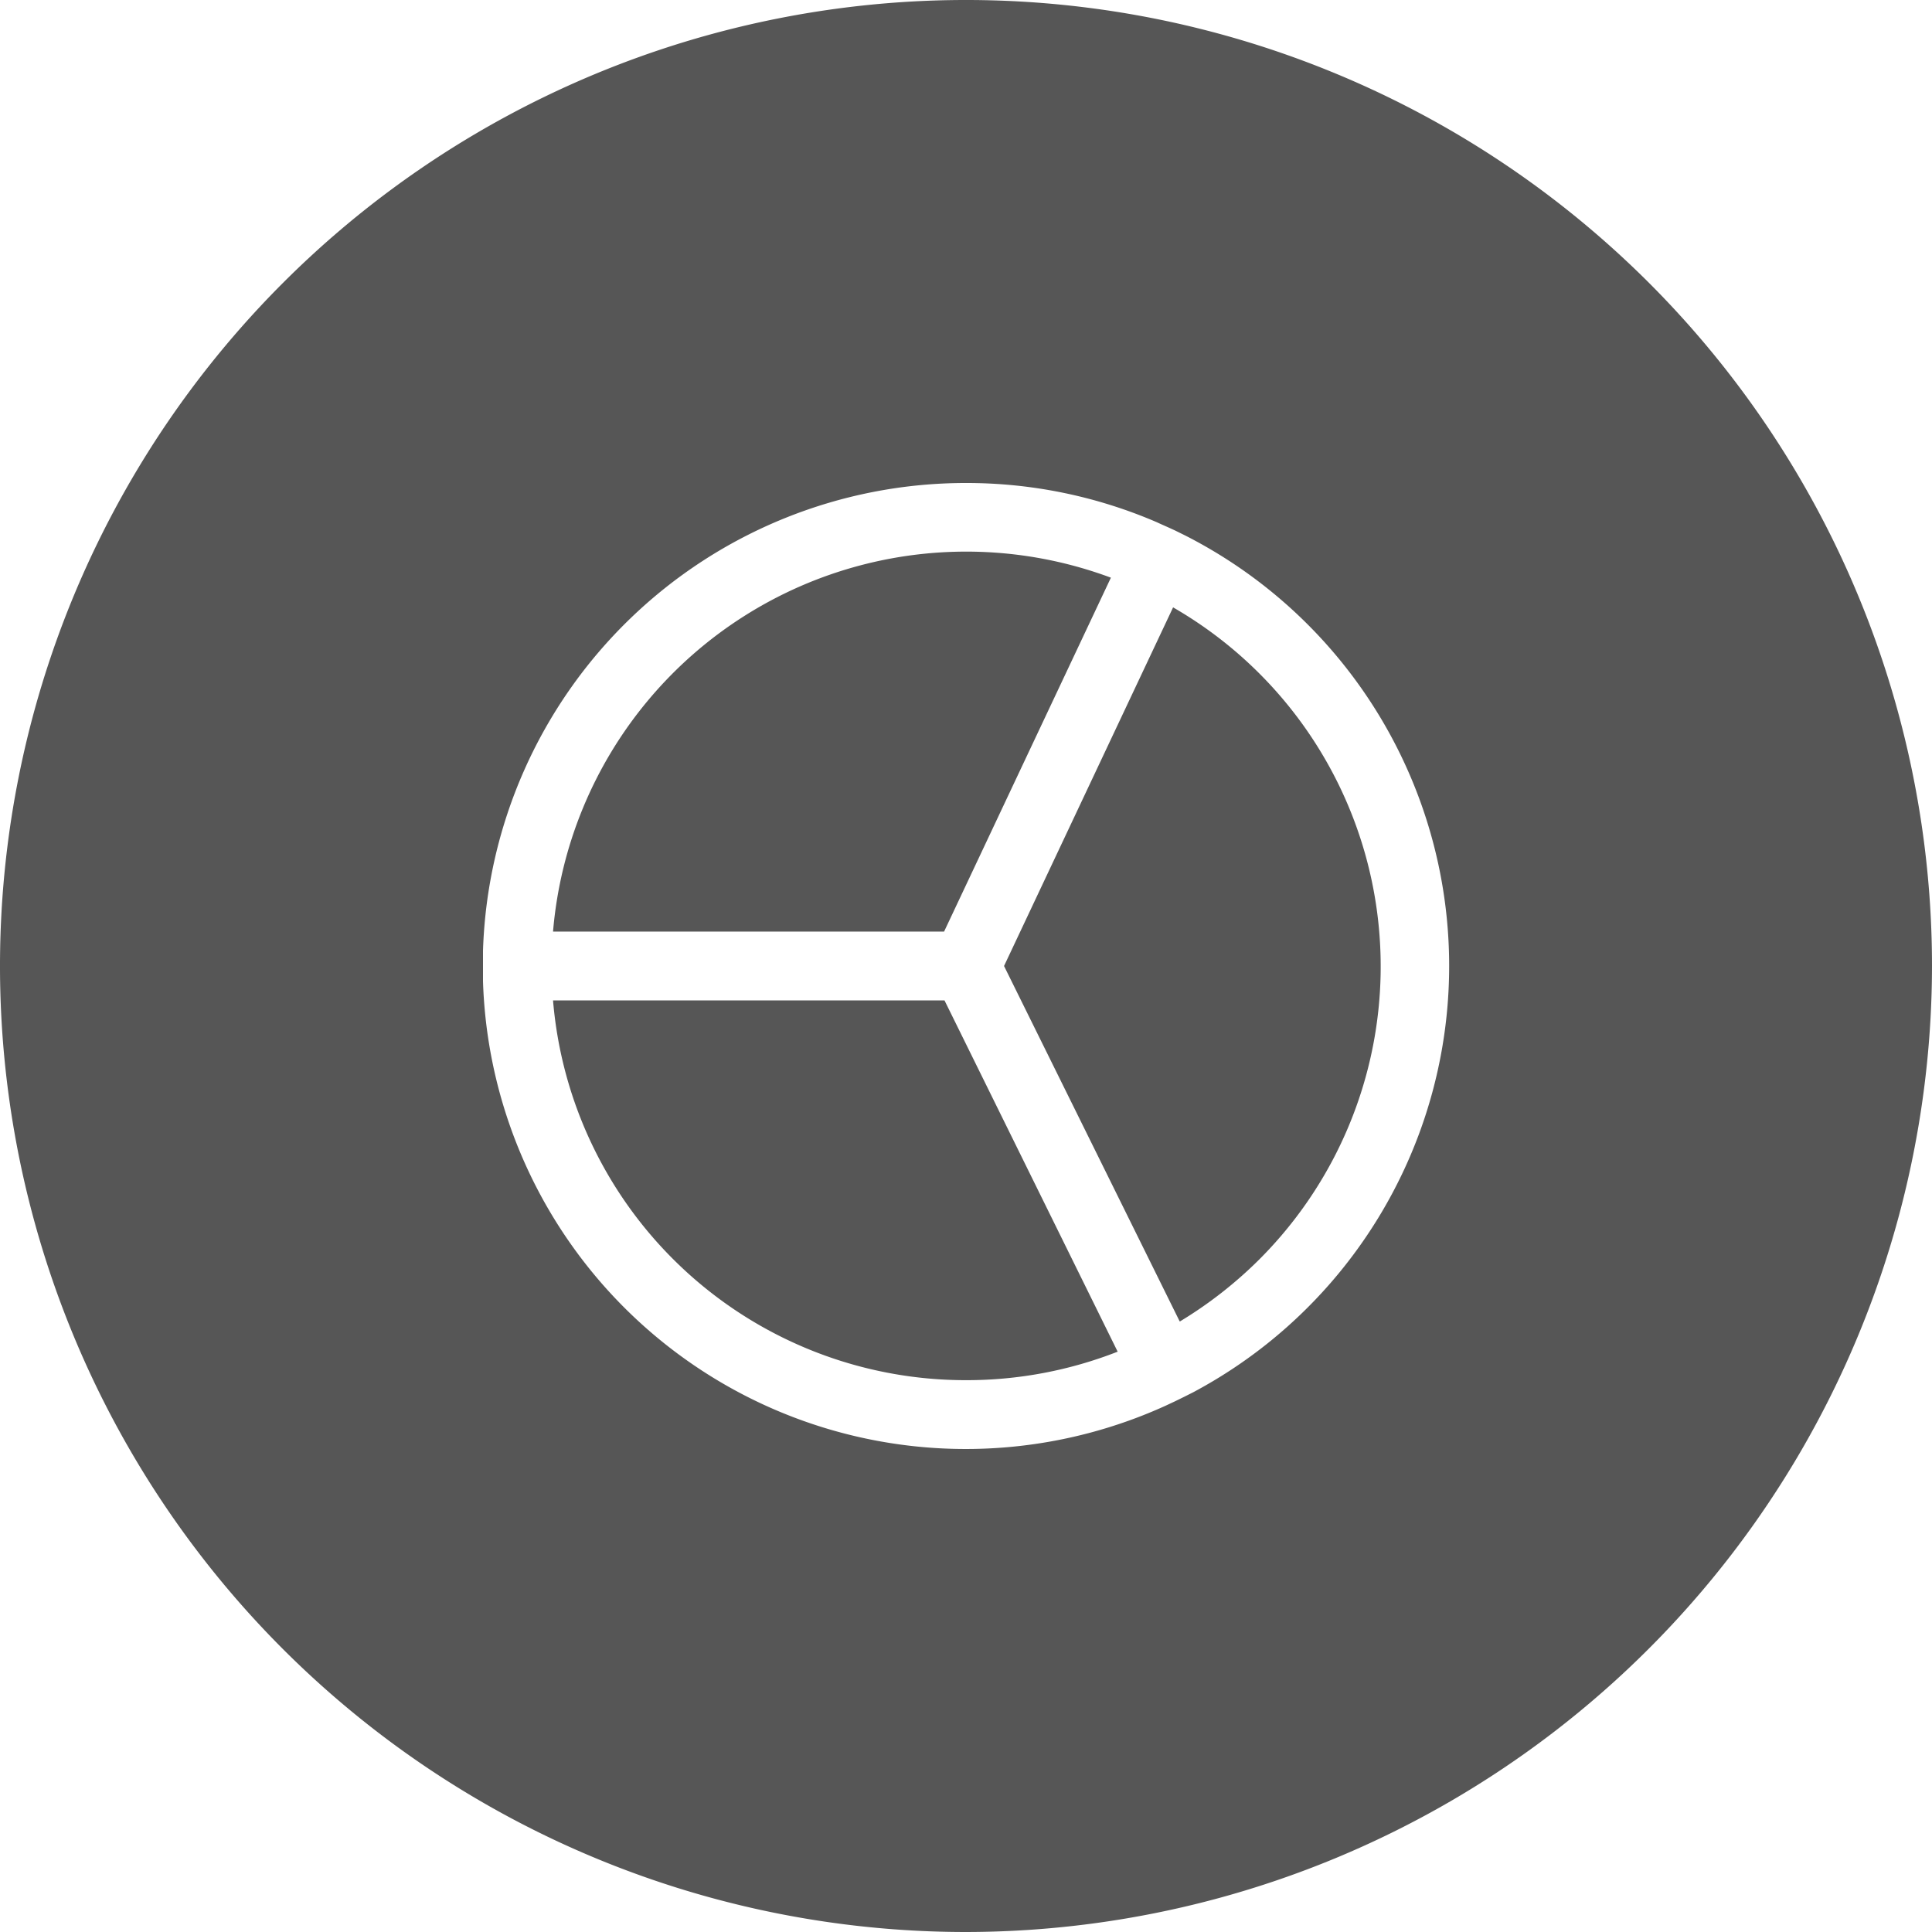 <svg xmlns="http://www.w3.org/2000/svg" width="16" height="16" viewBox="0 0 16 16"><defs><style>.a{fill:#565656;}</style></defs><path class="a" d="M8,16a8,8,0,1,1,8-8A8.009,8.009,0,0,1,8,16ZM8,4A4,4,0,0,0,4,7.873C4,7.923,4,7.963,4,8s0,.076,0,.127a4,4,0,0,0,5.652,3.515l.079-.037.051-.025c.041-.02.072-.036.1-.05a4,4,0,0,0-.066-7.095l-.083-.041-.059-.027L9.6,4.334l-.017-.008A3.978,3.978,0,0,0,8,4Zm0,7.43A3.429,3.429,0,0,1,4.58,8.285H7.822l1.434,2.909A3.428,3.428,0,0,1,8,11.43Zm1.768-.49h0L8.315,8l1.4-2.97a3.431,3.431,0,0,1,.714,5.4,3.48,3.48,0,0,1-.658.514ZM7.818,7.715H4.58A3.434,3.434,0,0,1,9.2,4.784L7.819,7.714Z"/></svg>
